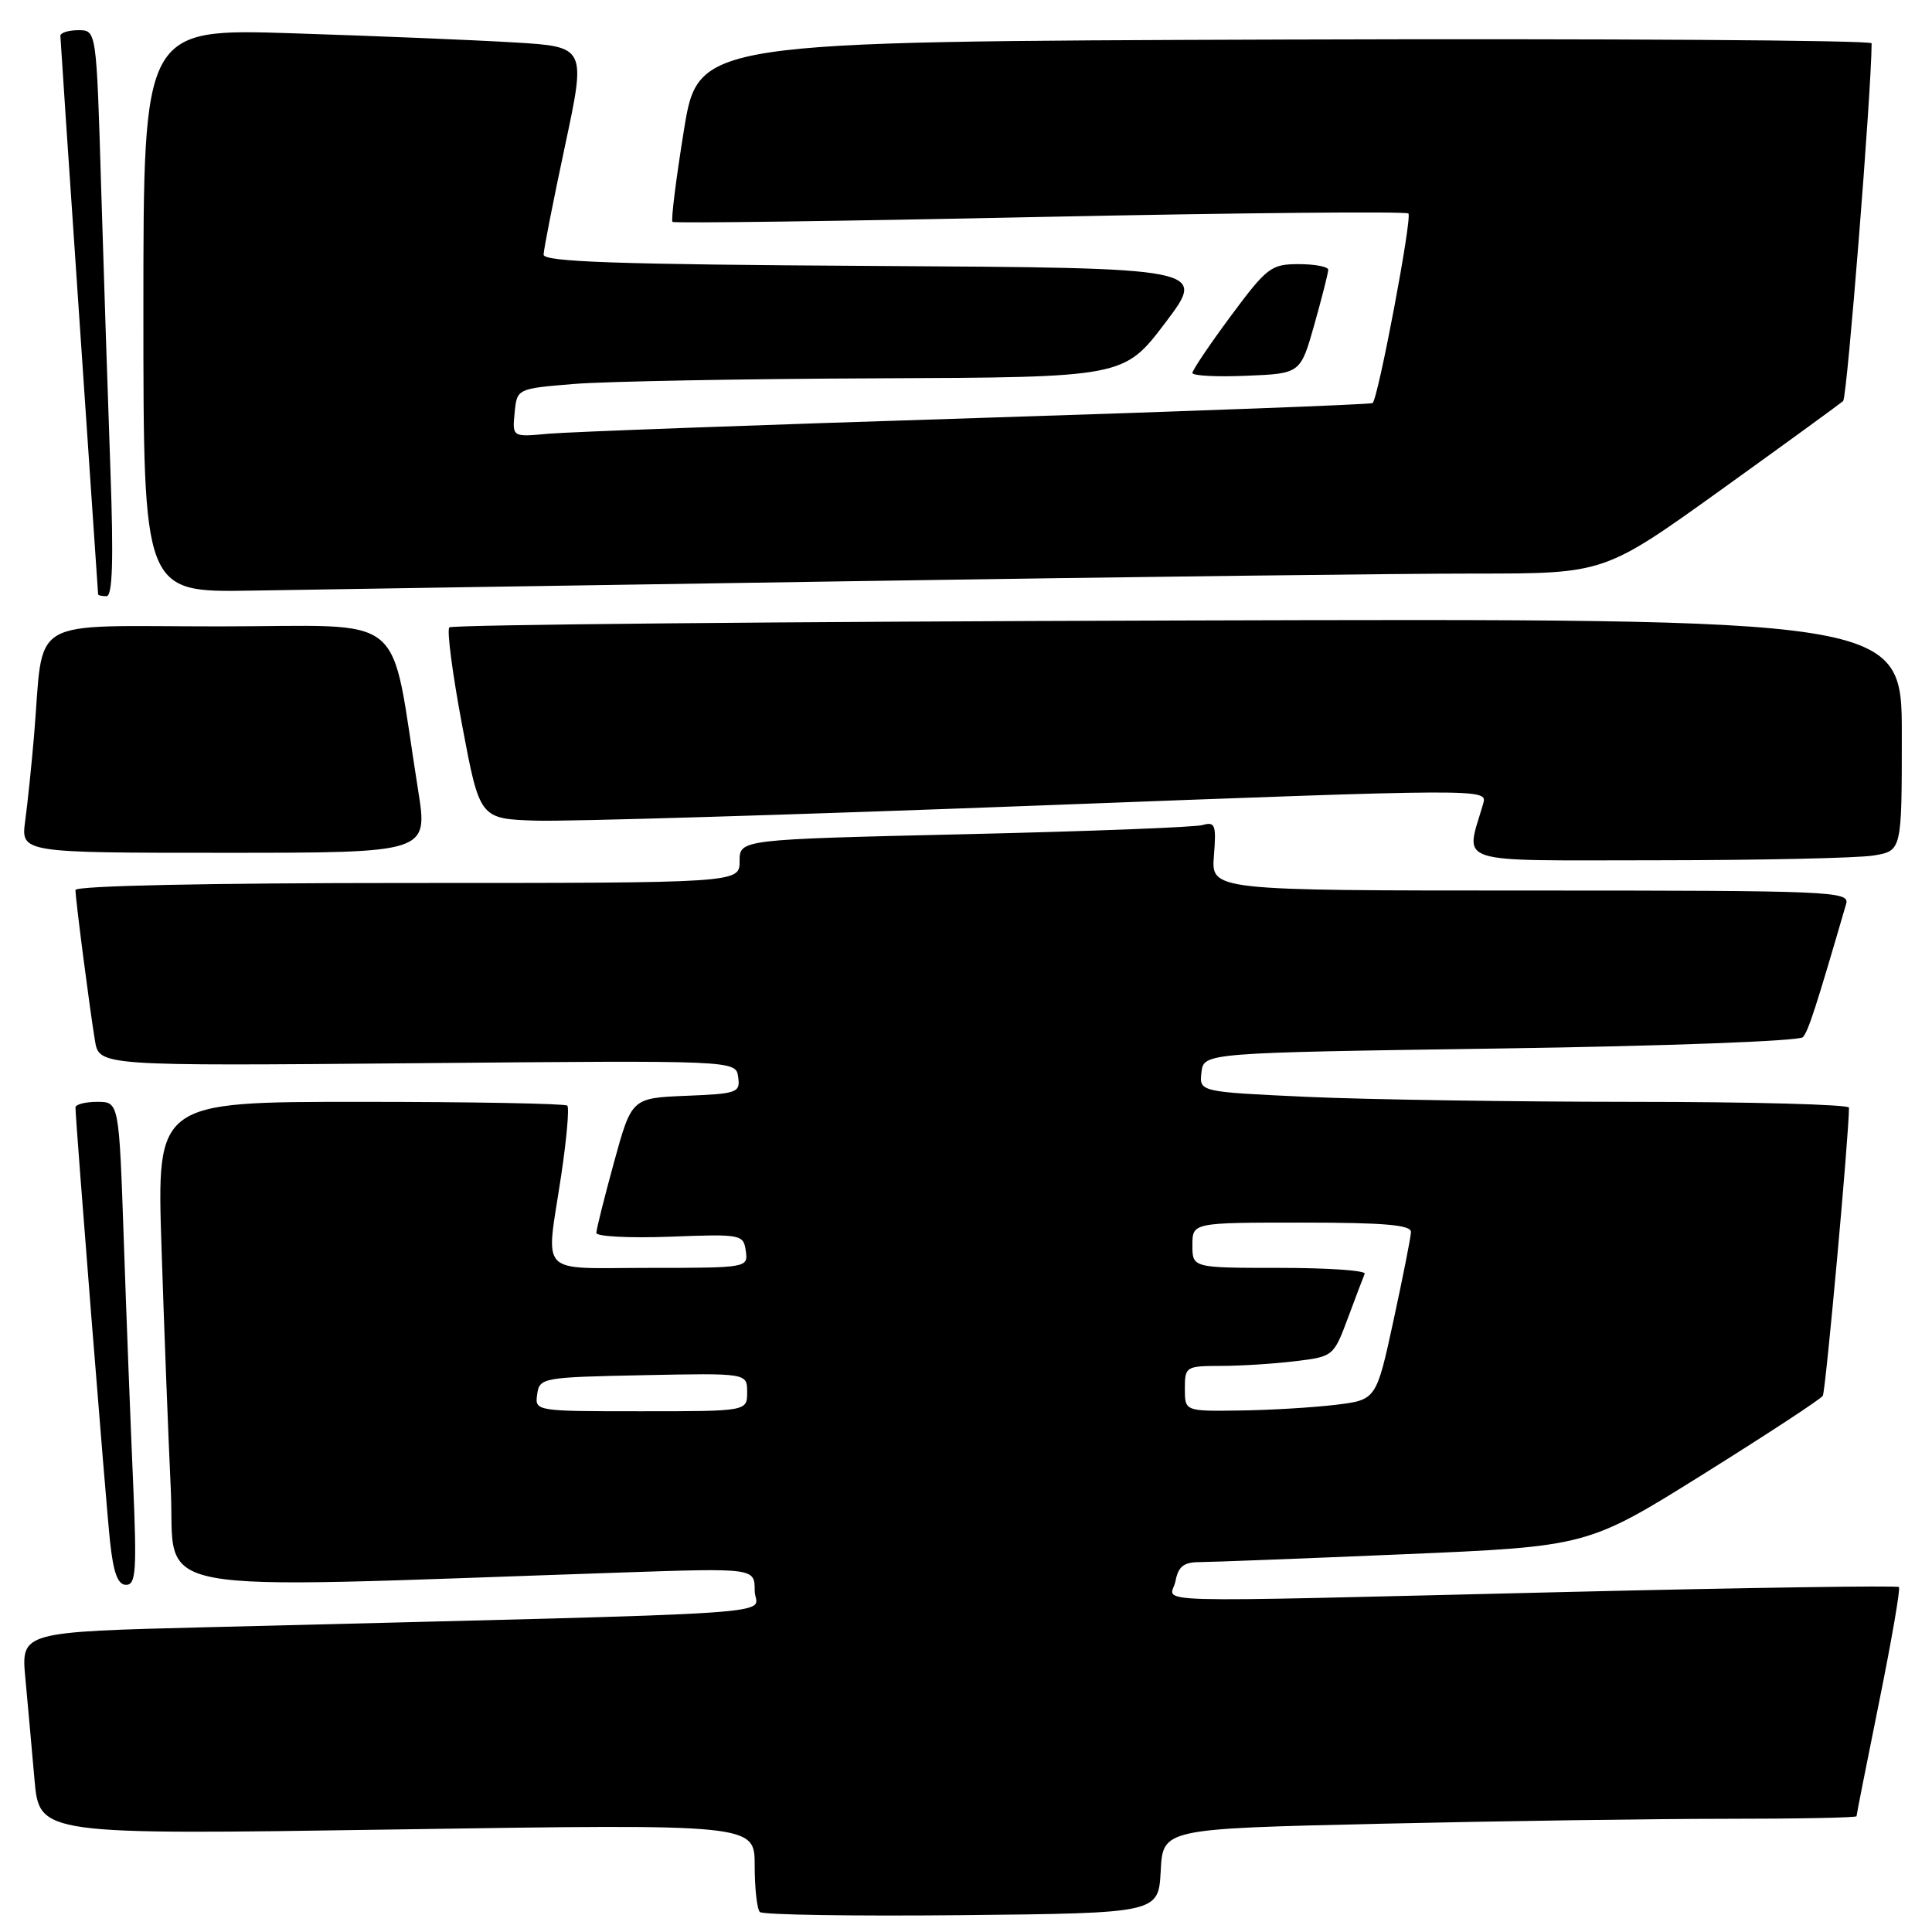 <?xml version="1.0" encoding="UTF-8" standalone="no"?>
<!DOCTYPE svg PUBLIC "-//W3C//DTD SVG 1.1//EN" "http://www.w3.org/Graphics/SVG/1.1/DTD/svg11.dtd" >
<svg xmlns="http://www.w3.org/2000/svg" xmlns:xlink="http://www.w3.org/1999/xlink" version="1.1" viewBox="0 0 256 256">
 <g >
 <path fill="currentColor"
d=" M 153.80 247.91 C 154.09 242.32 154.09 242.32 182.71 241.66 C 198.45 241.30 219.13 241.00 228.66 241.00 C 238.20 241.00 246.00 240.85 246.00 240.66 C 246.00 240.47 247.35 233.64 249.00 225.49 C 250.65 217.34 251.83 210.50 251.62 210.29 C 251.41 210.08 231.50 210.37 207.37 210.95 C 149.20 212.34 155.18 212.50 155.76 209.50 C 156.12 207.59 156.85 207.00 158.87 206.99 C 160.31 206.99 172.49 206.52 185.93 205.95 C 210.36 204.91 210.36 204.91 225.70 195.33 C 234.13 190.06 241.26 185.39 241.53 184.95 C 241.91 184.33 245.00 150.35 245.00 146.77 C 245.00 146.35 232.06 146.00 216.25 146.00 C 200.44 145.99 181.06 145.70 173.20 145.34 C 158.90 144.68 158.90 144.68 159.20 142.09 C 159.50 139.50 159.50 139.50 198.77 138.93 C 220.80 138.61 238.42 137.95 238.89 137.43 C 239.61 136.64 240.59 133.62 244.63 119.75 C 245.10 118.10 242.65 118.00 202.81 118.00 C 160.49 118.00 160.49 118.00 160.85 113.40 C 161.18 109.30 161.01 108.85 159.36 109.32 C 158.34 109.62 144.11 110.16 127.75 110.54 C 98.00 111.23 98.00 111.23 98.00 114.11 C 98.00 117.00 98.00 117.00 54.00 117.00 C 27.62 117.00 10.00 117.37 10.00 117.93 C 10.00 119.13 11.86 133.50 12.58 137.88 C 13.14 141.25 13.14 141.25 55.32 140.88 C 97.50 140.50 97.50 140.50 97.81 142.70 C 98.11 144.78 97.71 144.93 90.91 145.20 C 83.70 145.50 83.70 145.50 81.36 154.00 C 80.08 158.68 79.02 162.89 79.02 163.37 C 79.01 163.84 83.39 164.07 88.75 163.87 C 98.23 163.51 98.51 163.56 98.82 165.75 C 99.14 167.98 99.05 168.00 86.07 168.00 C 71.03 168.00 72.32 169.34 74.36 155.75 C 75.08 150.94 75.45 146.78 75.17 146.50 C 74.89 146.23 62.54 146.00 47.72 146.00 C 20.77 146.00 20.77 146.00 21.40 165.25 C 21.74 175.84 22.30 190.29 22.63 197.36 C 23.30 211.65 17.45 210.57 82.25 208.37 C 100.00 207.77 100.00 207.77 100.00 210.77 C 100.00 214.12 108.01 213.58 27.65 215.61 C 2.79 216.23 2.79 216.23 3.36 222.37 C 3.67 225.74 4.22 231.79 4.57 235.81 C 5.22 243.13 5.22 243.13 52.61 242.41 C 100.00 241.69 100.00 241.69 100.00 247.18 C 100.00 250.20 100.31 252.97 100.68 253.35 C 101.06 253.73 113.10 253.91 127.43 253.77 C 153.50 253.50 153.50 253.50 153.80 247.91 Z  M 17.63 196.25 C 17.30 188.69 16.74 174.29 16.40 164.25 C 15.77 146.00 15.77 146.00 12.88 146.00 C 11.30 146.00 10.00 146.34 10.00 146.75 C 10.02 148.68 14.03 199.18 14.58 204.25 C 15.03 208.45 15.61 210.00 16.71 210.00 C 18.02 210.00 18.14 208.13 17.63 196.25 Z  M 248.25 113.36 C 252.00 112.74 252.00 112.74 252.00 97.34 C 252.00 81.94 252.00 81.94 156.08 82.22 C 103.33 82.37 59.88 82.78 59.54 83.13 C 59.19 83.47 59.96 89.32 61.24 96.13 C 63.57 108.50 63.57 108.50 71.04 108.74 C 75.14 108.87 105.19 107.97 137.80 106.73 C 197.10 104.48 197.11 104.48 196.53 106.49 C 194.17 114.68 192.07 114.00 219.62 113.99 C 233.31 113.98 246.19 113.70 248.25 113.36 Z  M 55.41 104.75 C 51.53 80.47 54.60 83.00 29.00 83.00 C 3.15 83.00 5.87 81.39 4.51 97.50 C 4.18 101.35 3.66 106.41 3.34 108.75 C 2.77 113.00 2.77 113.00 29.75 113.00 C 56.72 113.00 56.72 113.00 55.41 104.75 Z  M 14.63 62.25 C 14.30 53.04 13.75 36.16 13.40 24.75 C 12.78 4.00 12.78 4.00 10.39 4.00 C 9.08 4.00 8.00 4.34 8.00 4.75 C 8.01 5.16 9.13 21.92 10.50 42.00 C 11.87 62.08 12.99 78.61 13.00 78.75 C 13.00 78.89 13.50 79.00 14.11 79.00 C 14.91 79.00 15.06 74.26 14.63 62.25 Z  M 113.00 77.01 C 149.03 76.45 186.17 75.99 195.54 76.00 C 212.59 76.00 212.59 76.00 228.04 64.91 C 236.54 58.80 243.83 53.50 244.23 53.13 C 244.75 52.63 247.97 12.27 248.00 5.74 C 248.00 5.33 213.02 5.10 170.26 5.24 C 92.53 5.50 92.53 5.50 90.62 17.27 C 89.57 23.75 88.89 29.21 89.11 29.40 C 89.32 29.60 111.23 29.31 137.79 28.75 C 164.35 28.20 186.32 27.99 186.62 28.29 C 187.15 28.81 182.63 52.74 181.88 53.41 C 181.67 53.59 158.10 54.48 129.50 55.39 C 100.90 56.29 75.34 57.23 72.69 57.47 C 67.88 57.92 67.88 57.92 68.19 54.71 C 68.50 51.50 68.50 51.50 76.00 50.88 C 80.12 50.54 98.22 50.20 116.22 50.13 C 148.93 50.00 148.93 50.00 154.42 42.75 C 159.90 35.50 159.90 35.50 115.95 35.24 C 81.78 35.04 72.01 34.70 72.03 33.74 C 72.04 33.06 73.32 26.58 74.86 19.35 C 77.67 6.19 77.67 6.19 68.09 5.62 C 62.81 5.30 49.61 4.76 38.75 4.41 C 19.00 3.78 19.00 3.78 19.00 41.14 C 19.00 78.50 19.00 78.50 33.25 78.26 C 41.09 78.13 76.97 77.56 113.00 77.01 Z  M 174.16 43.00 C 175.17 39.42 175.99 36.16 176.00 35.75 C 176.00 35.34 174.24 35.00 172.09 35.00 C 168.43 35.00 167.88 35.42 163.09 41.87 C 160.29 45.65 158.00 49.05 158.00 49.42 C 158.00 49.79 161.22 49.96 165.16 49.79 C 172.32 49.50 172.32 49.50 174.16 43.00 Z  M 71.18 184.75 C 71.49 182.56 71.85 182.49 85.25 182.22 C 99.00 181.94 99.00 181.94 99.00 184.47 C 99.00 187.00 99.00 187.00 84.93 187.00 C 70.91 187.00 70.86 186.99 71.18 184.75 Z  M 157.00 184.00 C 157.00 181.09 157.14 181.00 161.75 180.99 C 164.36 180.99 168.79 180.71 171.60 180.37 C 176.65 179.76 176.71 179.72 178.60 174.66 C 179.64 171.85 180.65 169.21 180.83 168.78 C 181.02 168.35 175.95 168.00 169.58 168.00 C 158.00 168.00 158.00 168.00 158.00 165.00 C 158.00 162.00 158.00 162.00 172.50 162.00 C 183.45 162.00 186.99 162.31 186.96 163.25 C 186.94 163.94 185.89 169.22 184.64 175.00 C 182.36 185.50 182.36 185.50 176.93 186.15 C 173.94 186.51 168.24 186.85 164.25 186.90 C 157.00 187.00 157.00 187.00 157.00 184.00 Z "/>
</g>
</svg>